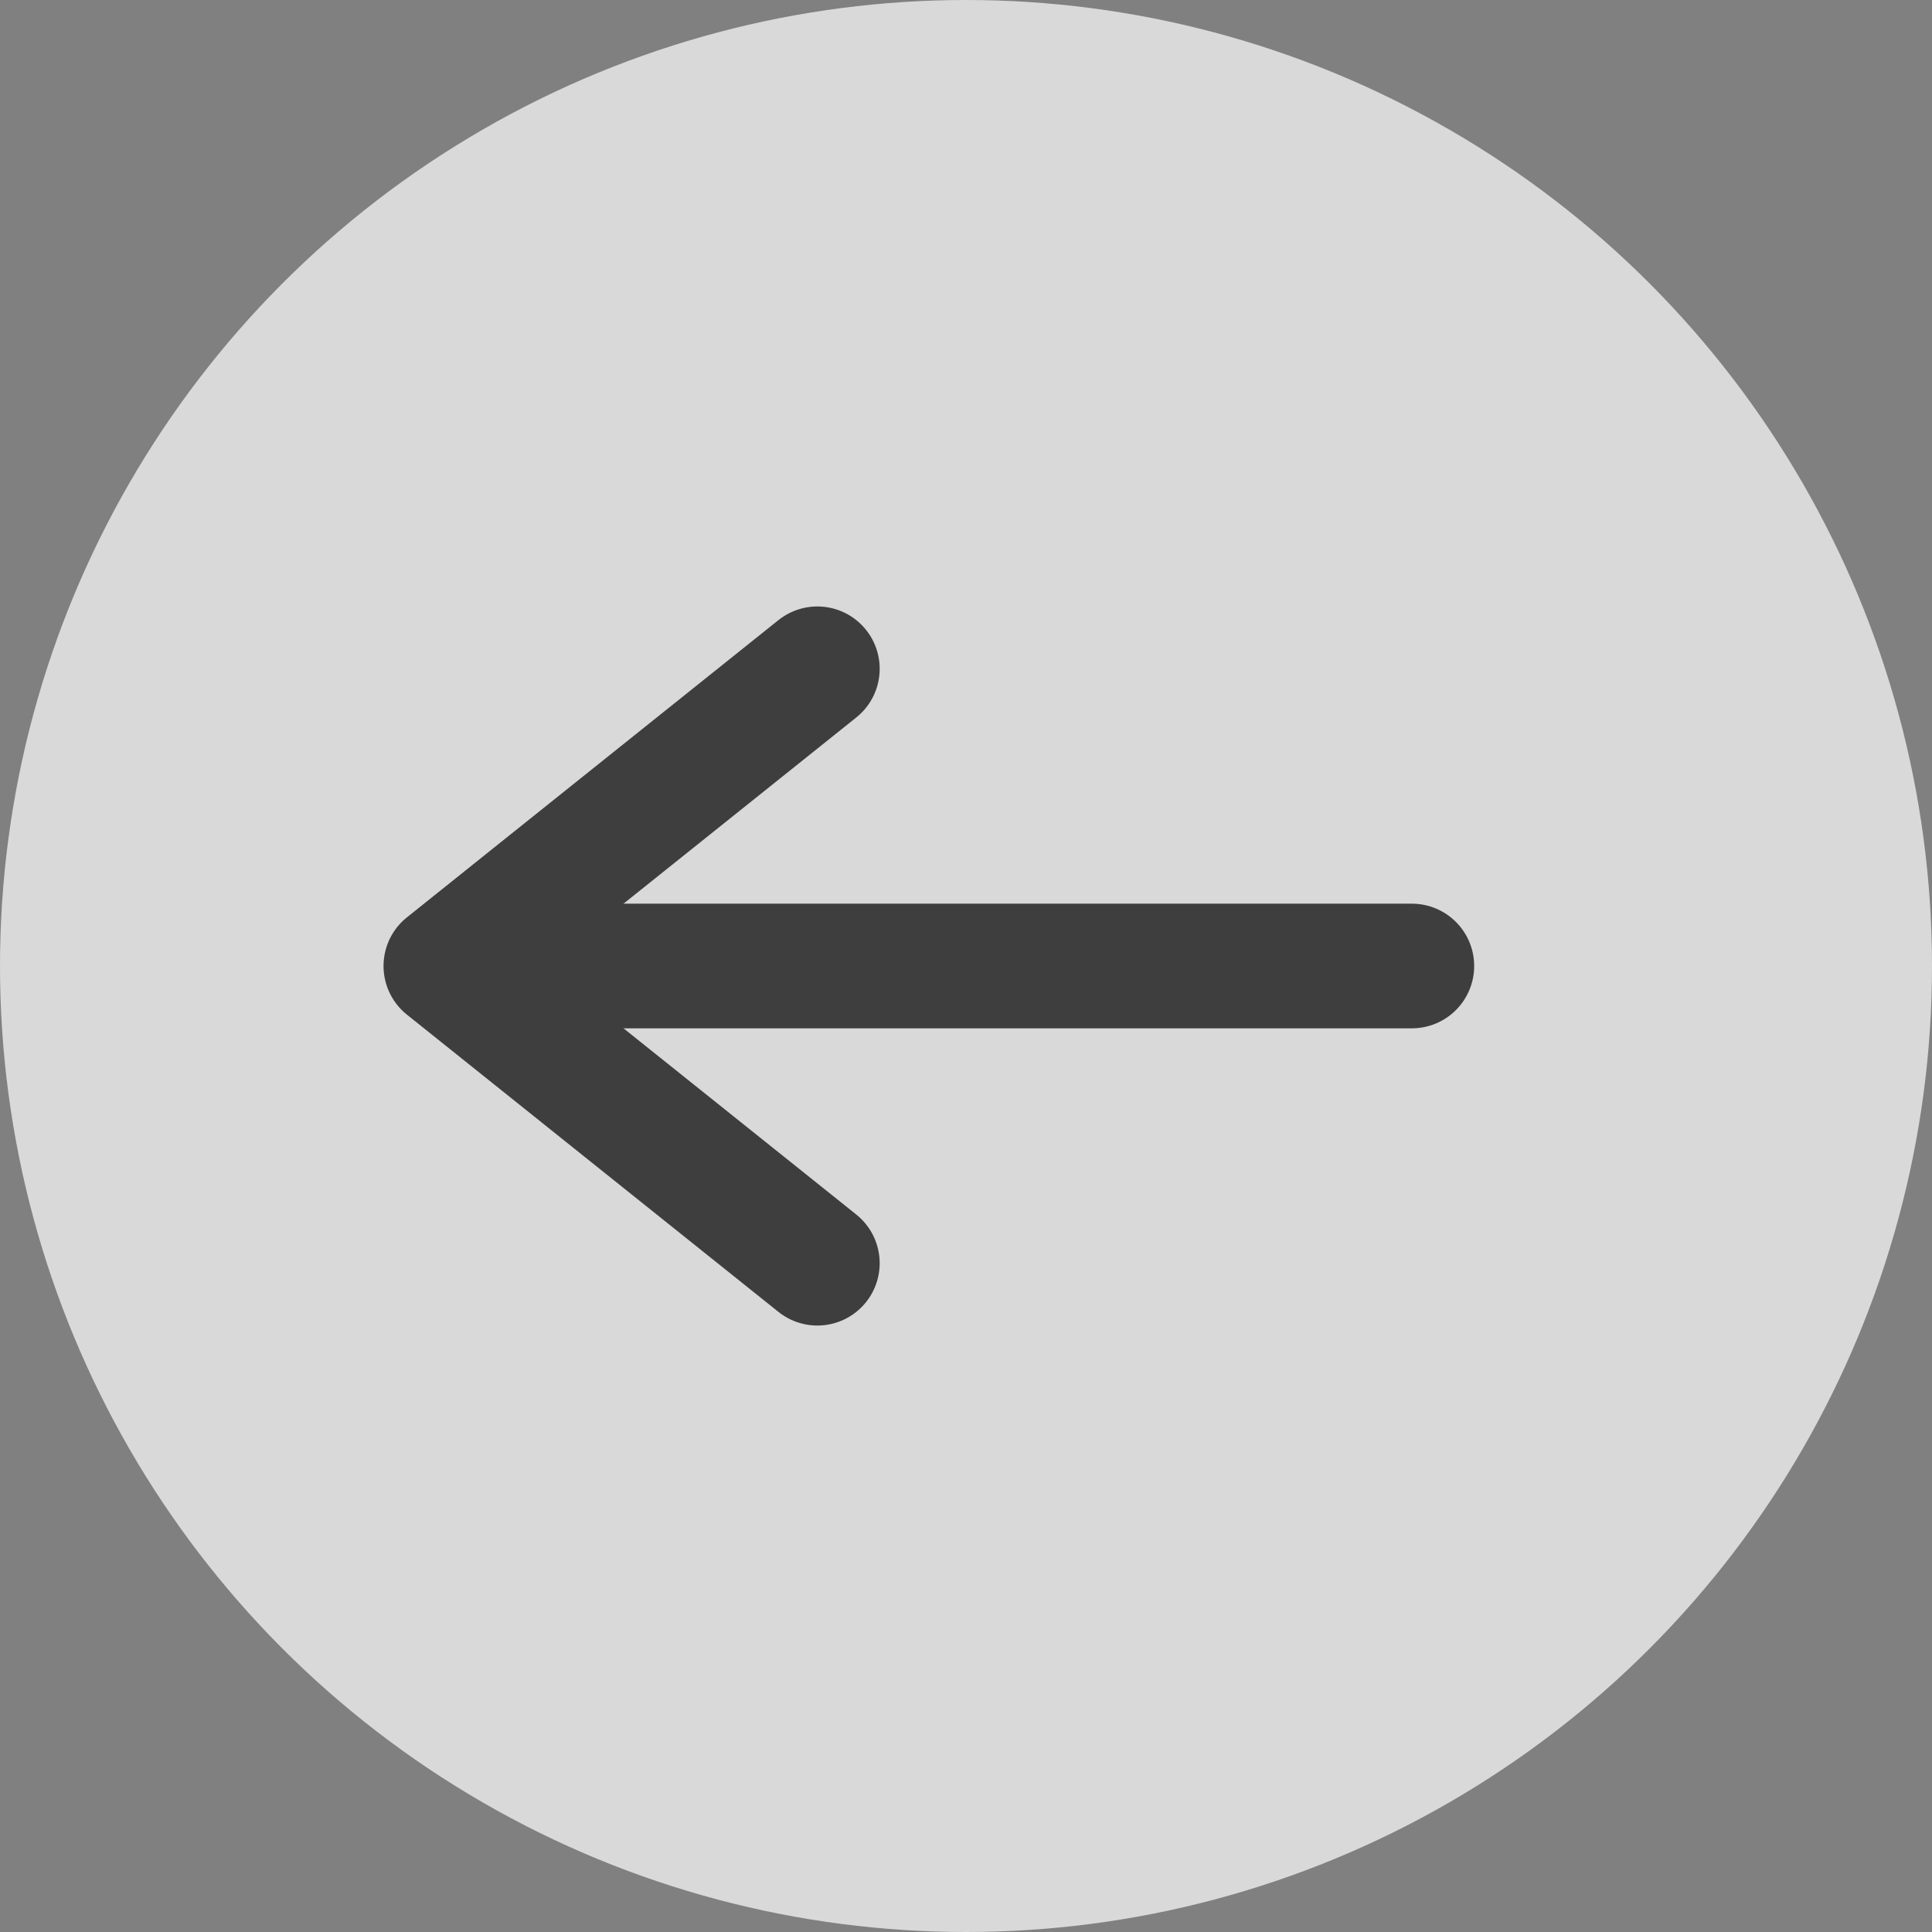 <svg width="31" height="31" viewBox="0 0 31 31" fill="none" xmlns="http://www.w3.org/2000/svg">
<rect x="0" y="0" width="31" height="31" fill="#808080" stroke="none"/>
<circle opacity="0.7" cx="15.5" cy="15.5" r="15.5" fill="white"/>
<path d="M22.654 15.5H8.066" stroke="#3E3E3E" stroke-width="2" stroke-linecap="round" stroke-linejoin="round"/>
<path d="M13.115 20.269L7.154 15.5L13.115 10.731" stroke="#3E3E3E" stroke-width="2" stroke-linecap="round" stroke-linejoin="round"/>
</svg>
